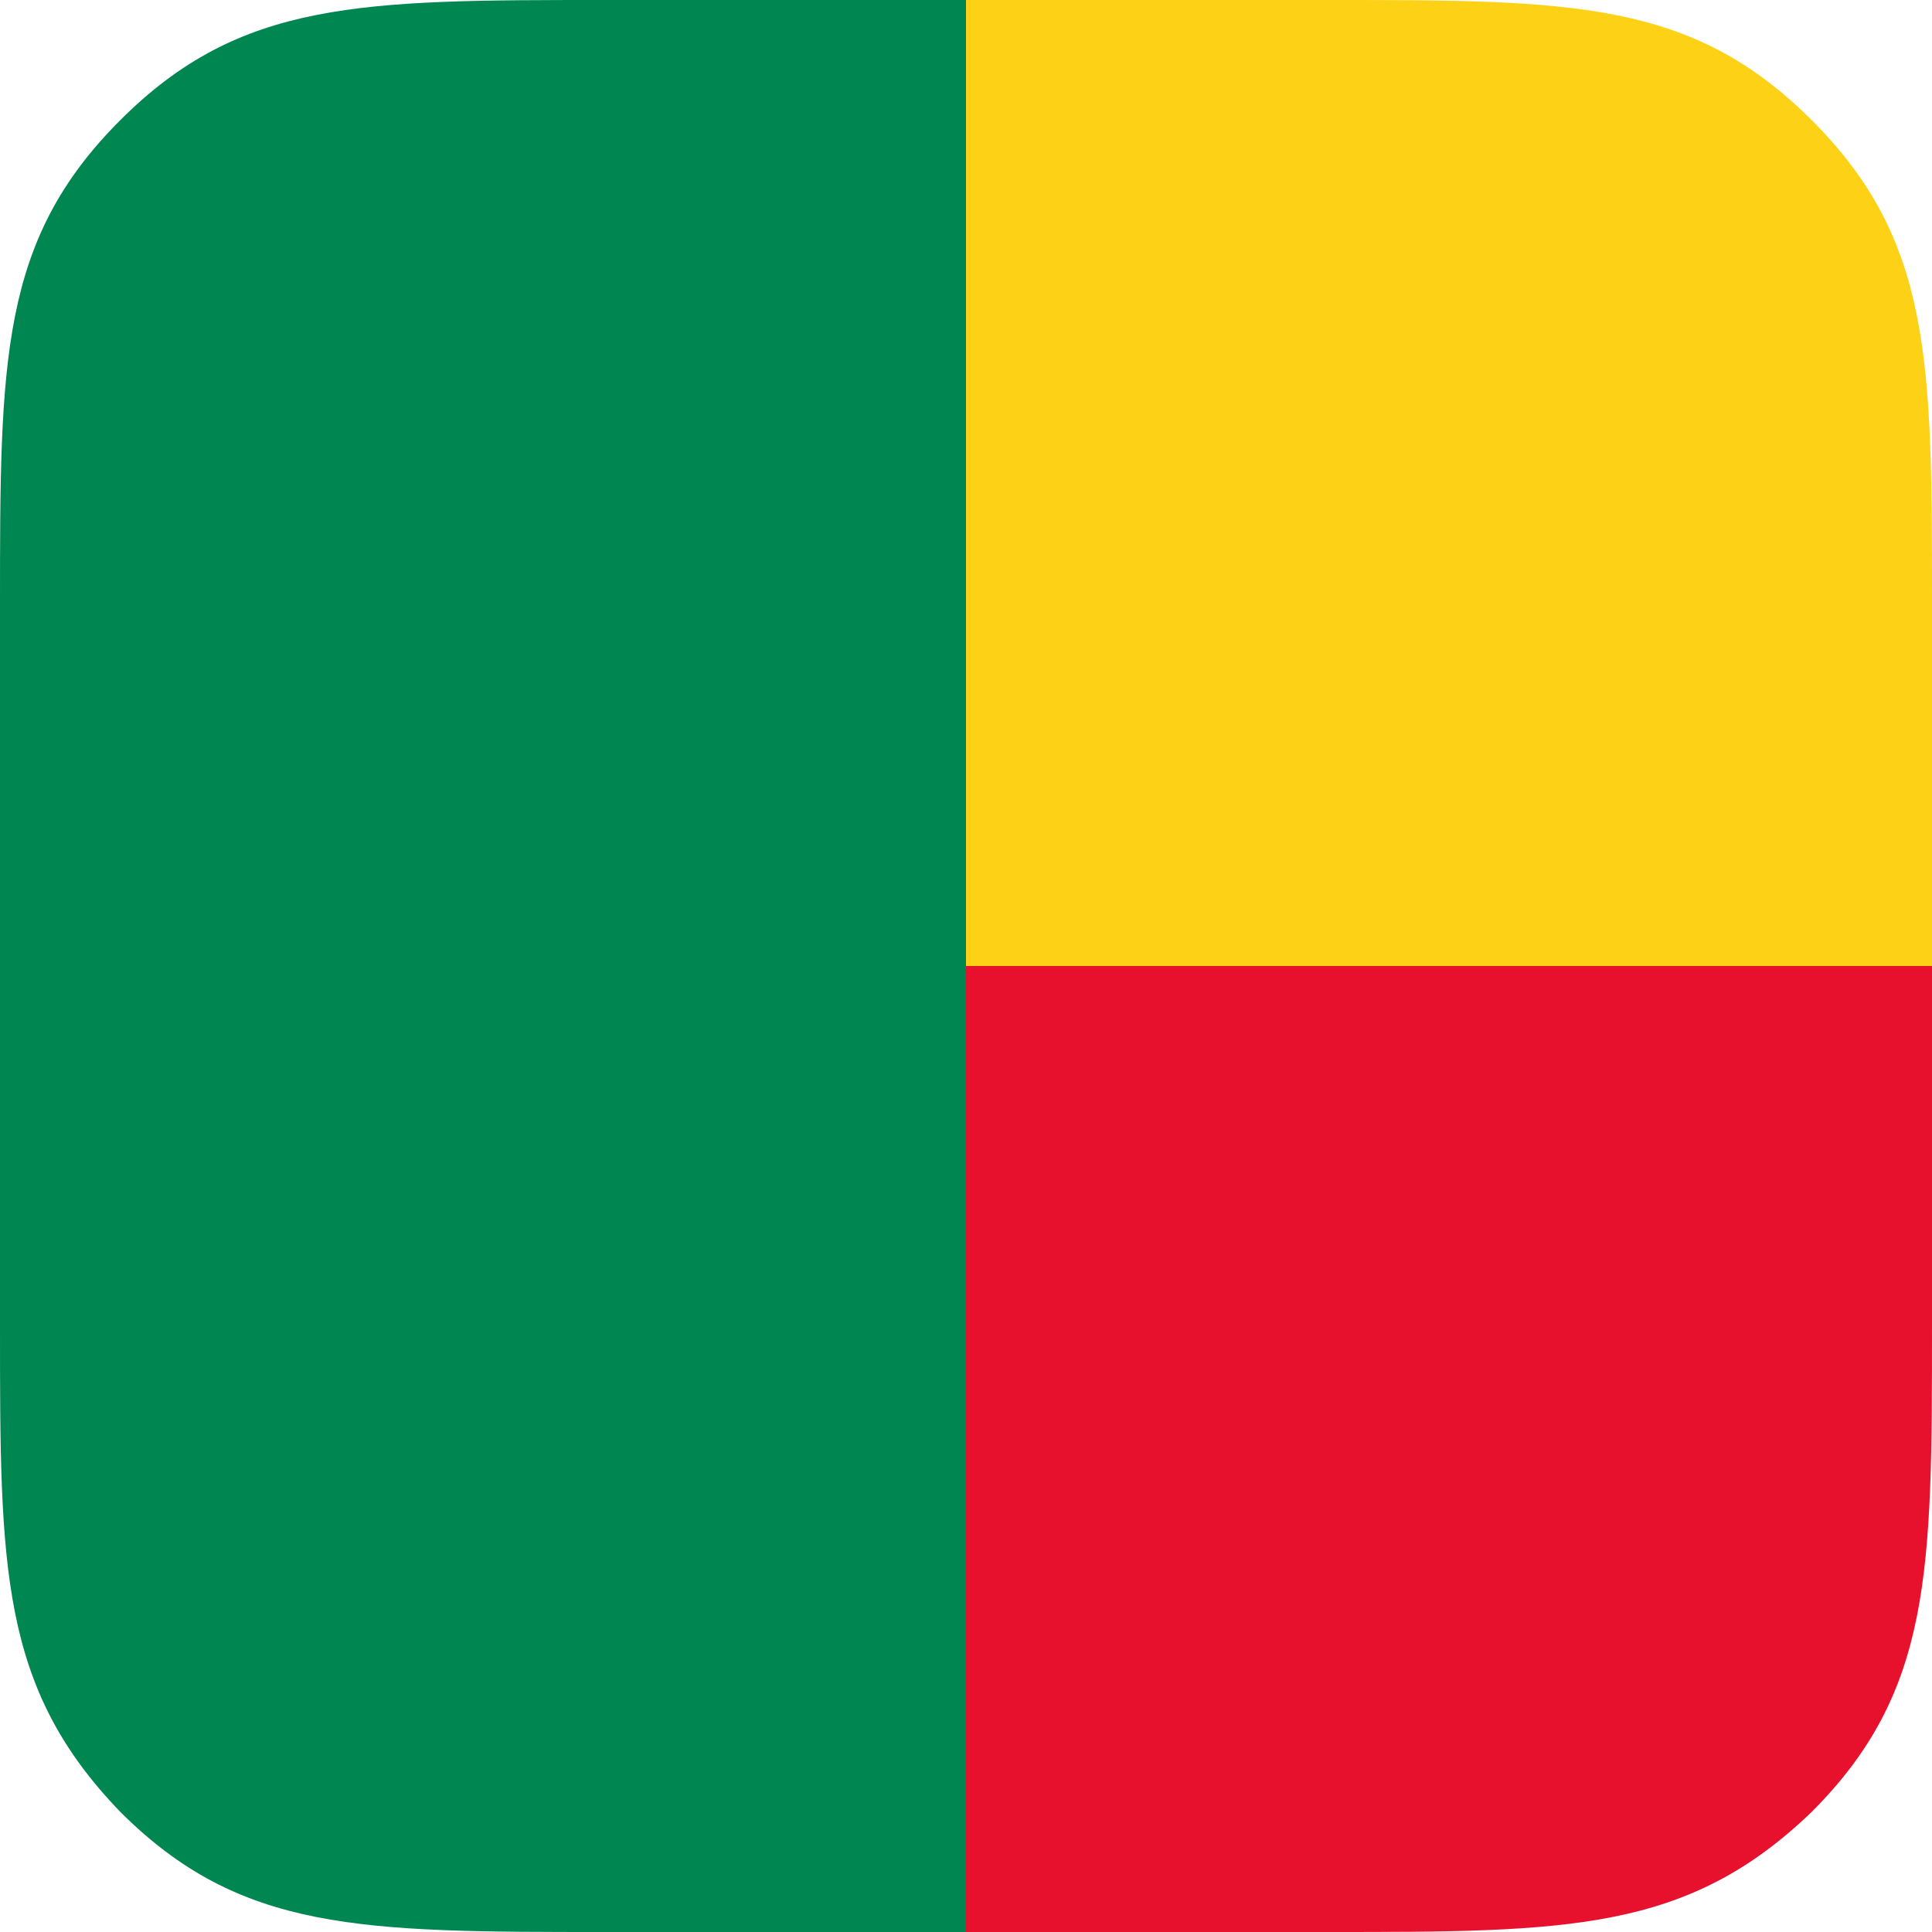 <?xml version="1.0" encoding="utf-8"?>
<!-- Generator: Adobe Illustrator 22.1.0, SVG Export Plug-In . SVG Version: 6.00 Build 0)  -->
<svg version="1.1" id="Layer_1" xmlns="http://www.w3.org/2000/svg" xmlns:xlink="http://www.w3.org/1999/xlink" x="0px" y="0px"
	 viewBox="0 0 45 45" style="enable-background:new 0 0 45 45;" xml:space="preserve">
<style type="text/css">
	.st0{fill:#FCD116;}
	.st1{fill:#008751;}
	.st2{fill:#E8112D;}
</style>
<g>
	<g>
		<path class="st0" d="M42.2,2.8C39.4,0,36.6,0,30.9,0h-8.4v22.5H45v-8.4C45,8.4,45,5.6,42.2,2.8z"/>
		<path class="st1" d="M14.1,0C8.4,0,5.6,0,2.8,2.8C0,5.6,0,8.4,0,14.1v8.4v8.4c0,5.6,0,8.4,2.8,11.3C5.6,45,8.4,45,14.1,45h8.4
			V22.5V0H14.1z"/>
		<path class="st2" d="M22.5,45h8.4c5.6,0,8.4,0,11.3-2.8C45,39.4,45,36.6,45,30.9v-8.4H22.5V45z"/>
	</g>
</g>
</svg>
